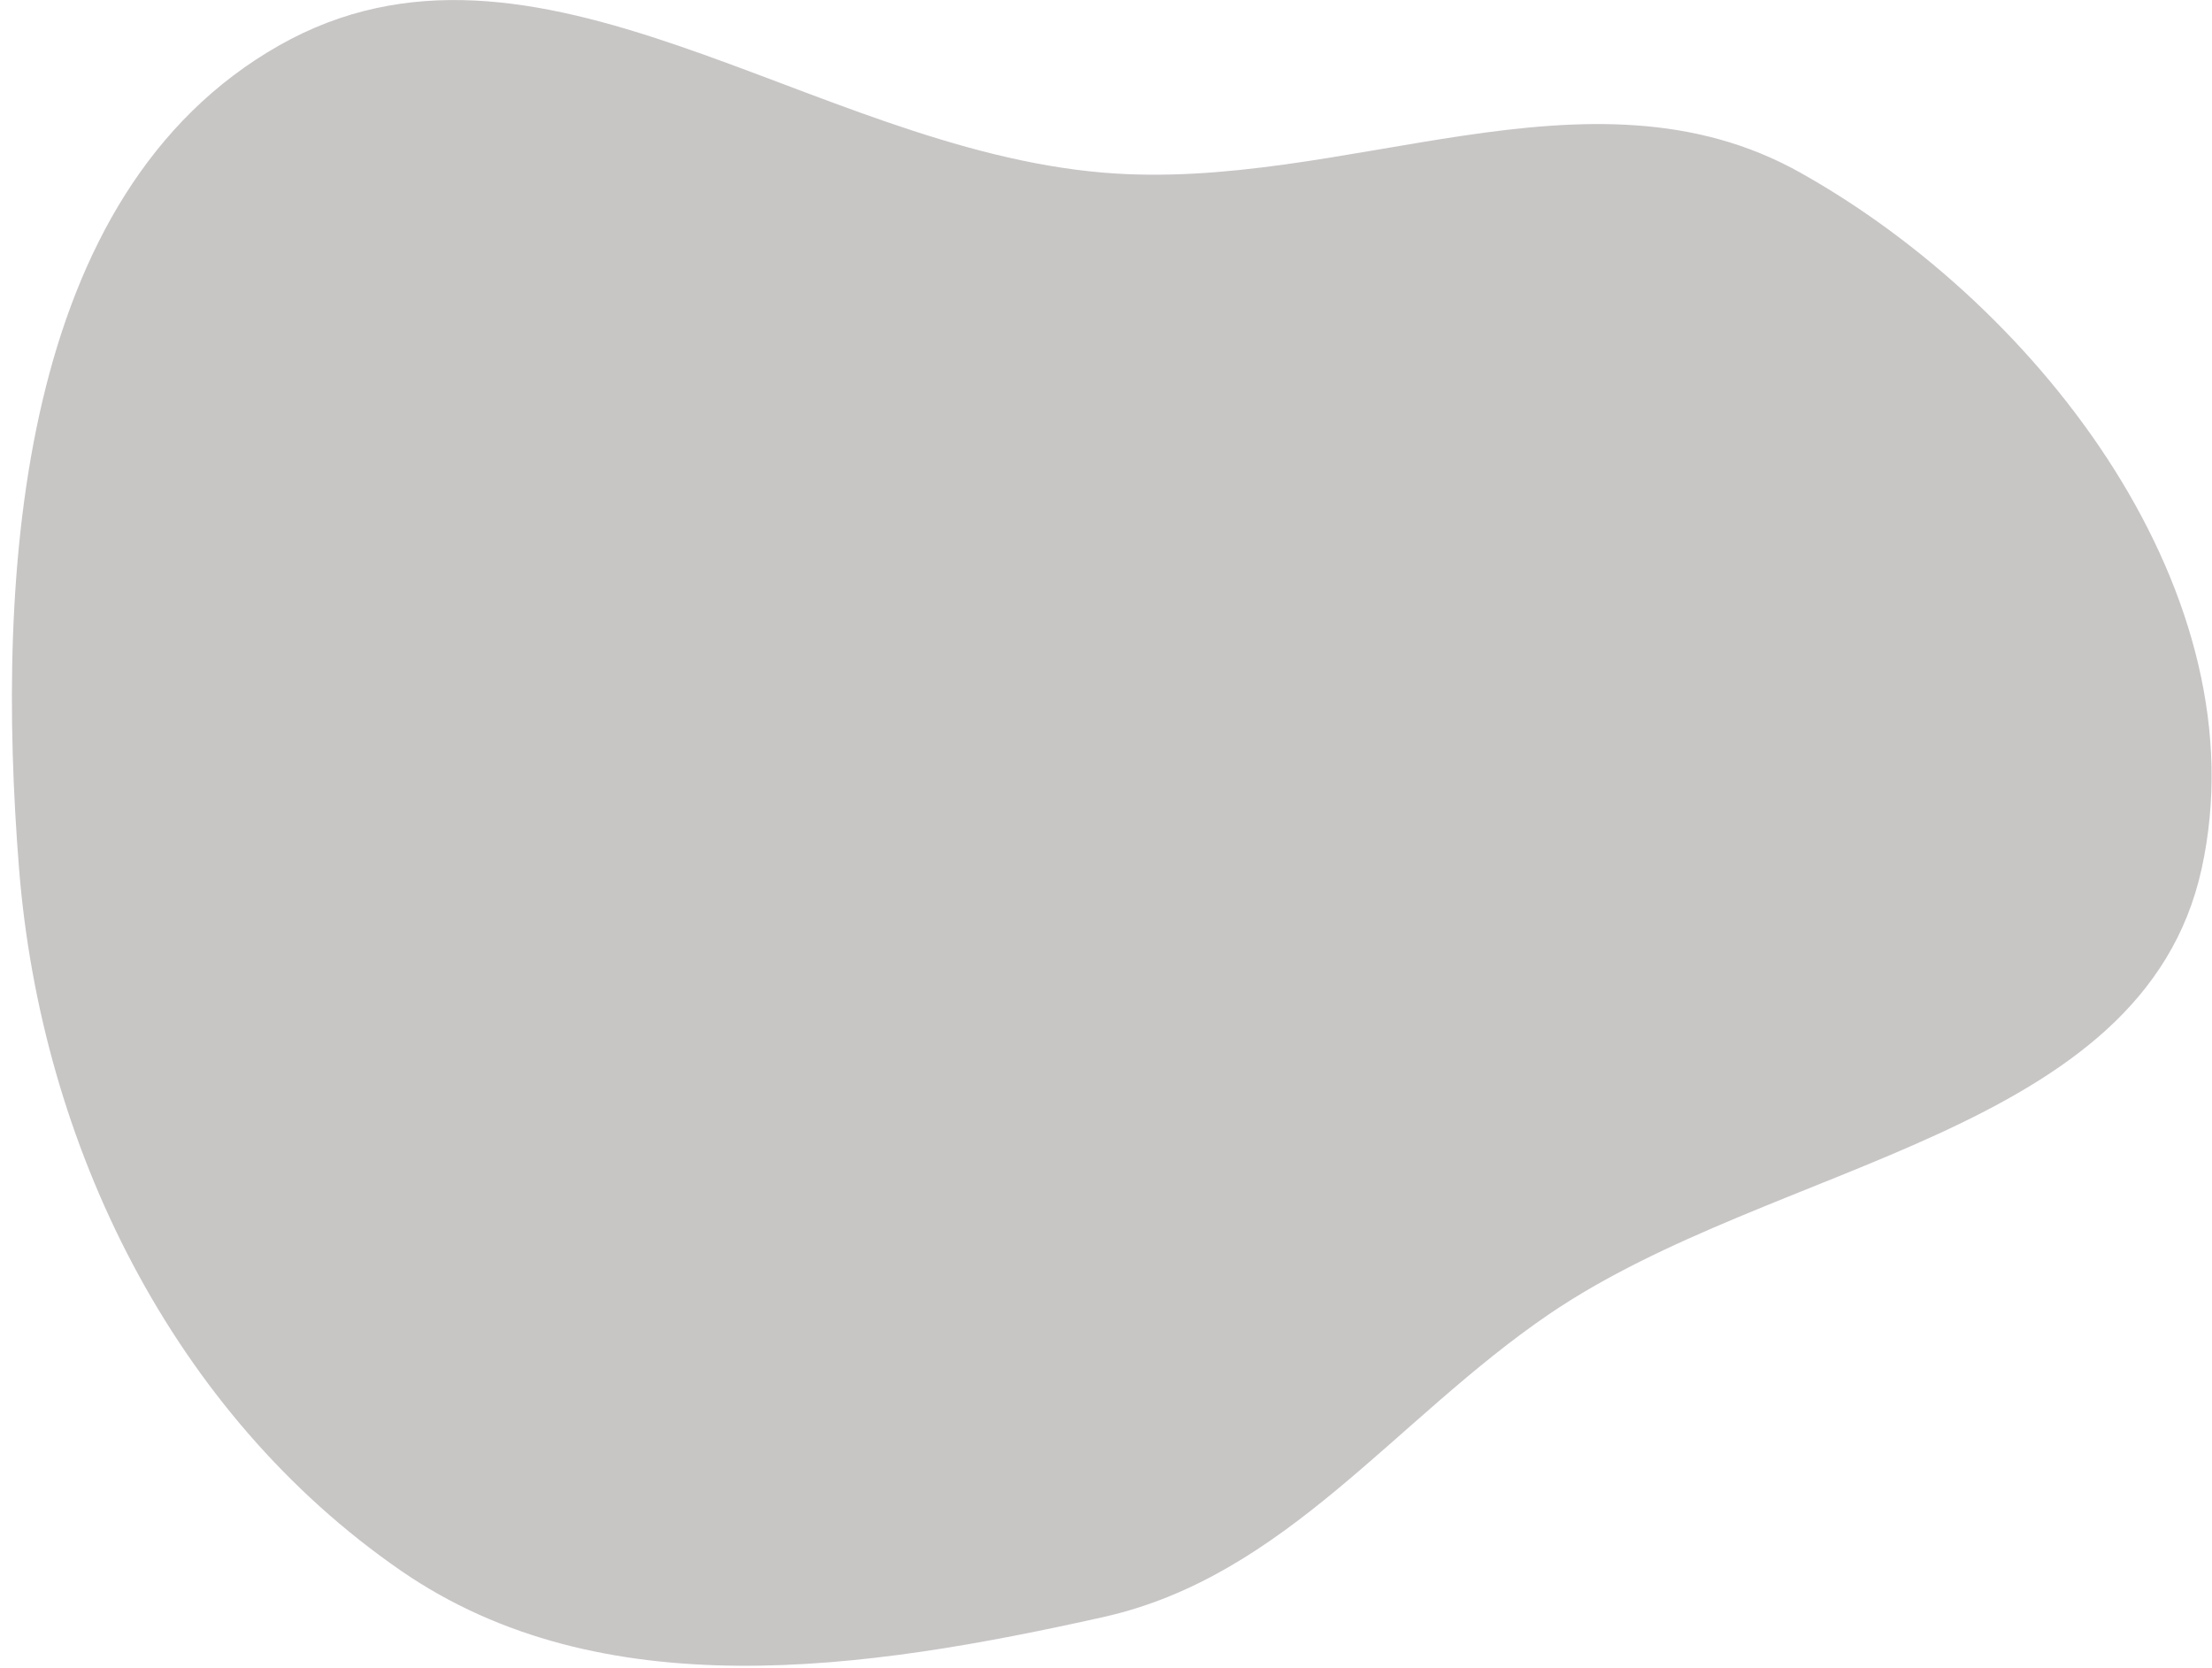 <svg width="183" height="138" viewBox="0 0 183 138" fill="none" xmlns="http://www.w3.org/2000/svg">
<path fill-rule="evenodd" clip-rule="evenodd" d="M91.283 14.282C111.328 15.958 131.398 4.453 148.942 14.282C169.051 25.548 187.091 49.387 182.139 71.88C177.274 93.982 146.872 95.965 128.155 108.713C115.389 117.409 106.363 130.397 91.283 133.766C71.588 138.165 49.776 141.389 33.17 129.932C14.31 116.921 3.402 94.704 1.578 71.88C-0.393 47.206 1.546 15.985 23.091 3.759C44.284 -8.266 66.995 12.251 91.283 14.282Z" fill="#483D3F" fill-opacity="0.3" style="mix-blend-mode:plus-darker"/>
</svg>
